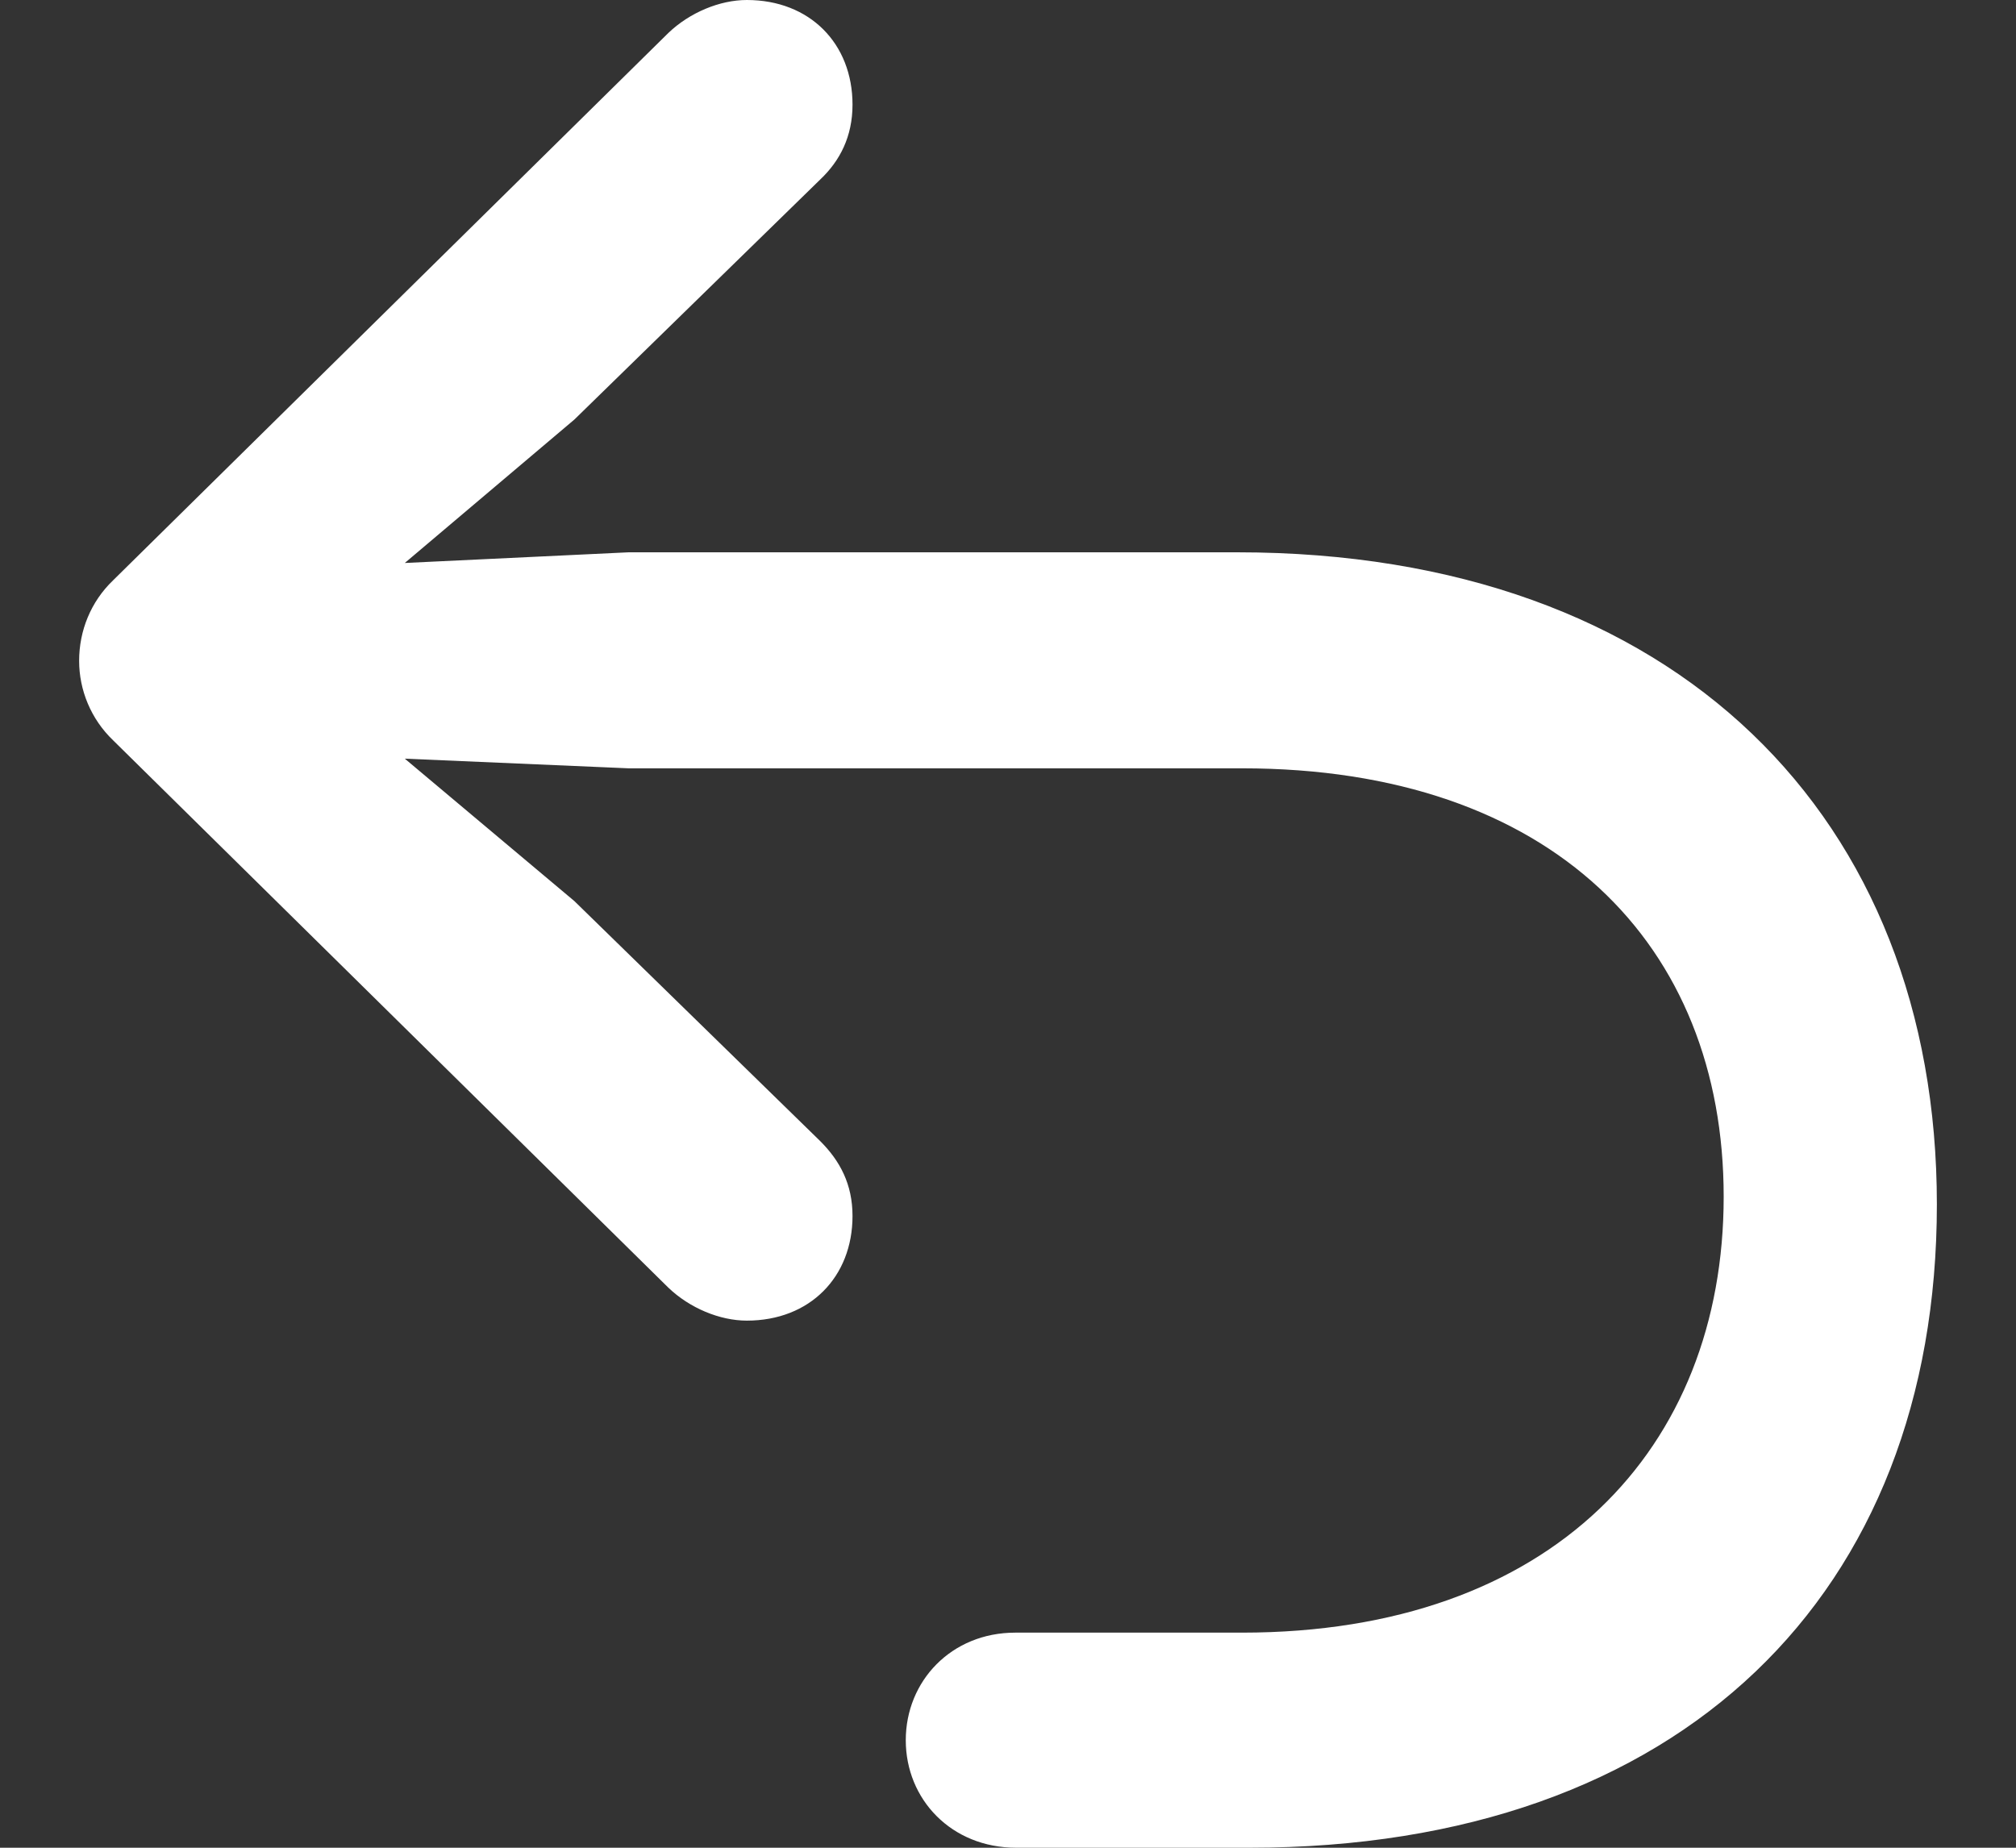 <svg width="24" height="22" viewBox="0 0 24 22" fill="none" xmlns="http://www.w3.org/2000/svg">
<rect x="0" y="0" width="24" height="22" fill="#333333" stroke="none"/>
<path id="arrow.uturn.backward" d="M23.058 14.34C23.058 9.748 19.966 6.576 14.728 6.576H7.484L4.819 6.703L6.838 4.995L9.768 2.134C9.998 1.915 10.149 1.627 10.149 1.246C10.149 0.519 9.641 0 8.891 0C8.568 0 8.21 0.15 7.957 0.392L1.346 6.91C1.081 7.164 0.942 7.51 0.942 7.868C0.942 8.214 1.081 8.56 1.346 8.814L7.957 15.332C8.21 15.574 8.568 15.724 8.891 15.724C9.641 15.724 10.149 15.205 10.149 14.478C10.149 14.098 9.998 13.821 9.768 13.59L6.838 10.729L4.819 9.033L7.484 9.148H14.786C18.478 9.148 20.52 11.248 20.52 14.248C20.52 17.247 18.478 19.439 14.786 19.439H12.087C11.325 19.439 10.783 20.016 10.783 20.72C10.783 21.423 11.325 22 12.098 22H14.878C20.024 22 23.058 18.966 23.058 14.34Z" fill="white"/>
</svg>
